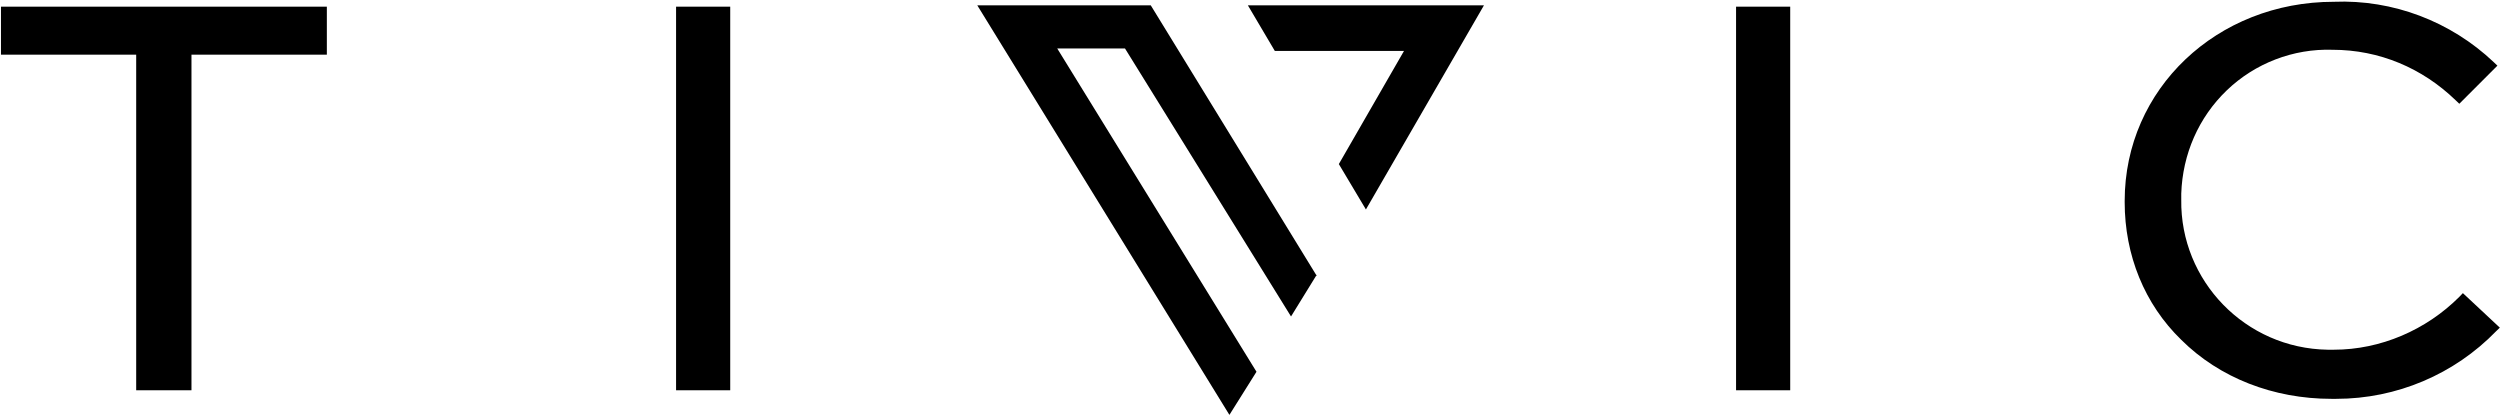 <?xml version="1.0" ?>
<svg xmlns="http://www.w3.org/2000/svg" viewBox="0 0 1542 256">
	<style>
		.s0 { fill: #000000 } 
	</style>
	<g id="Layer">
		<path id="Layer" class="s0" d="m0.6 33.7h83.4v207h34.1v-207h83.5v-29.6h-201zm416.4-29.6h33.4v236.6h-33.4zm653.8 0h33.4v236.6h-33.4zm448.3 176.7l-2.2 2.3c-20.5 20.5-48.6 32.6-77.4 32.6h-0.8c-0.7 0-1.5 0-3 0-50.8-0.8-91-42.5-90.3-92.5v-0.8c0-0.7 0-2.2 0-3 0.8-24.3 10.7-47 28.1-63.7 17.4-16.7 41-25.8 65.2-25 28.9 0 55.4 11.3 75.9 31.1l2.3 2.2 23.5-23.5-2.3-2.2c-26.5-25.1-62.2-38.7-98.6-37.2-72.1 0-129 53.8-129 122.8v0.8c0 32.6 12.2 62.9 34.9 84.9 23.6 23.5 56.9 36.4 92.6 36.4 0.7 0 2.3 0 3 0 37.2 0 72.8-15.1 98.6-41.7l2.3-2.2z"/>
		<path id="Layer" class="s0" d="m602.8 3.3l155.5 252.6 16.7-26.6-122.9-199.4h41.8l102.4 165.3 15.9-25.8v0.8l-102.4-166.9zm183.5 28.1h79.7l-40.2 69.8 16.7 28 72.8-125.9h-145.6z"/>
	</g>
</svg>